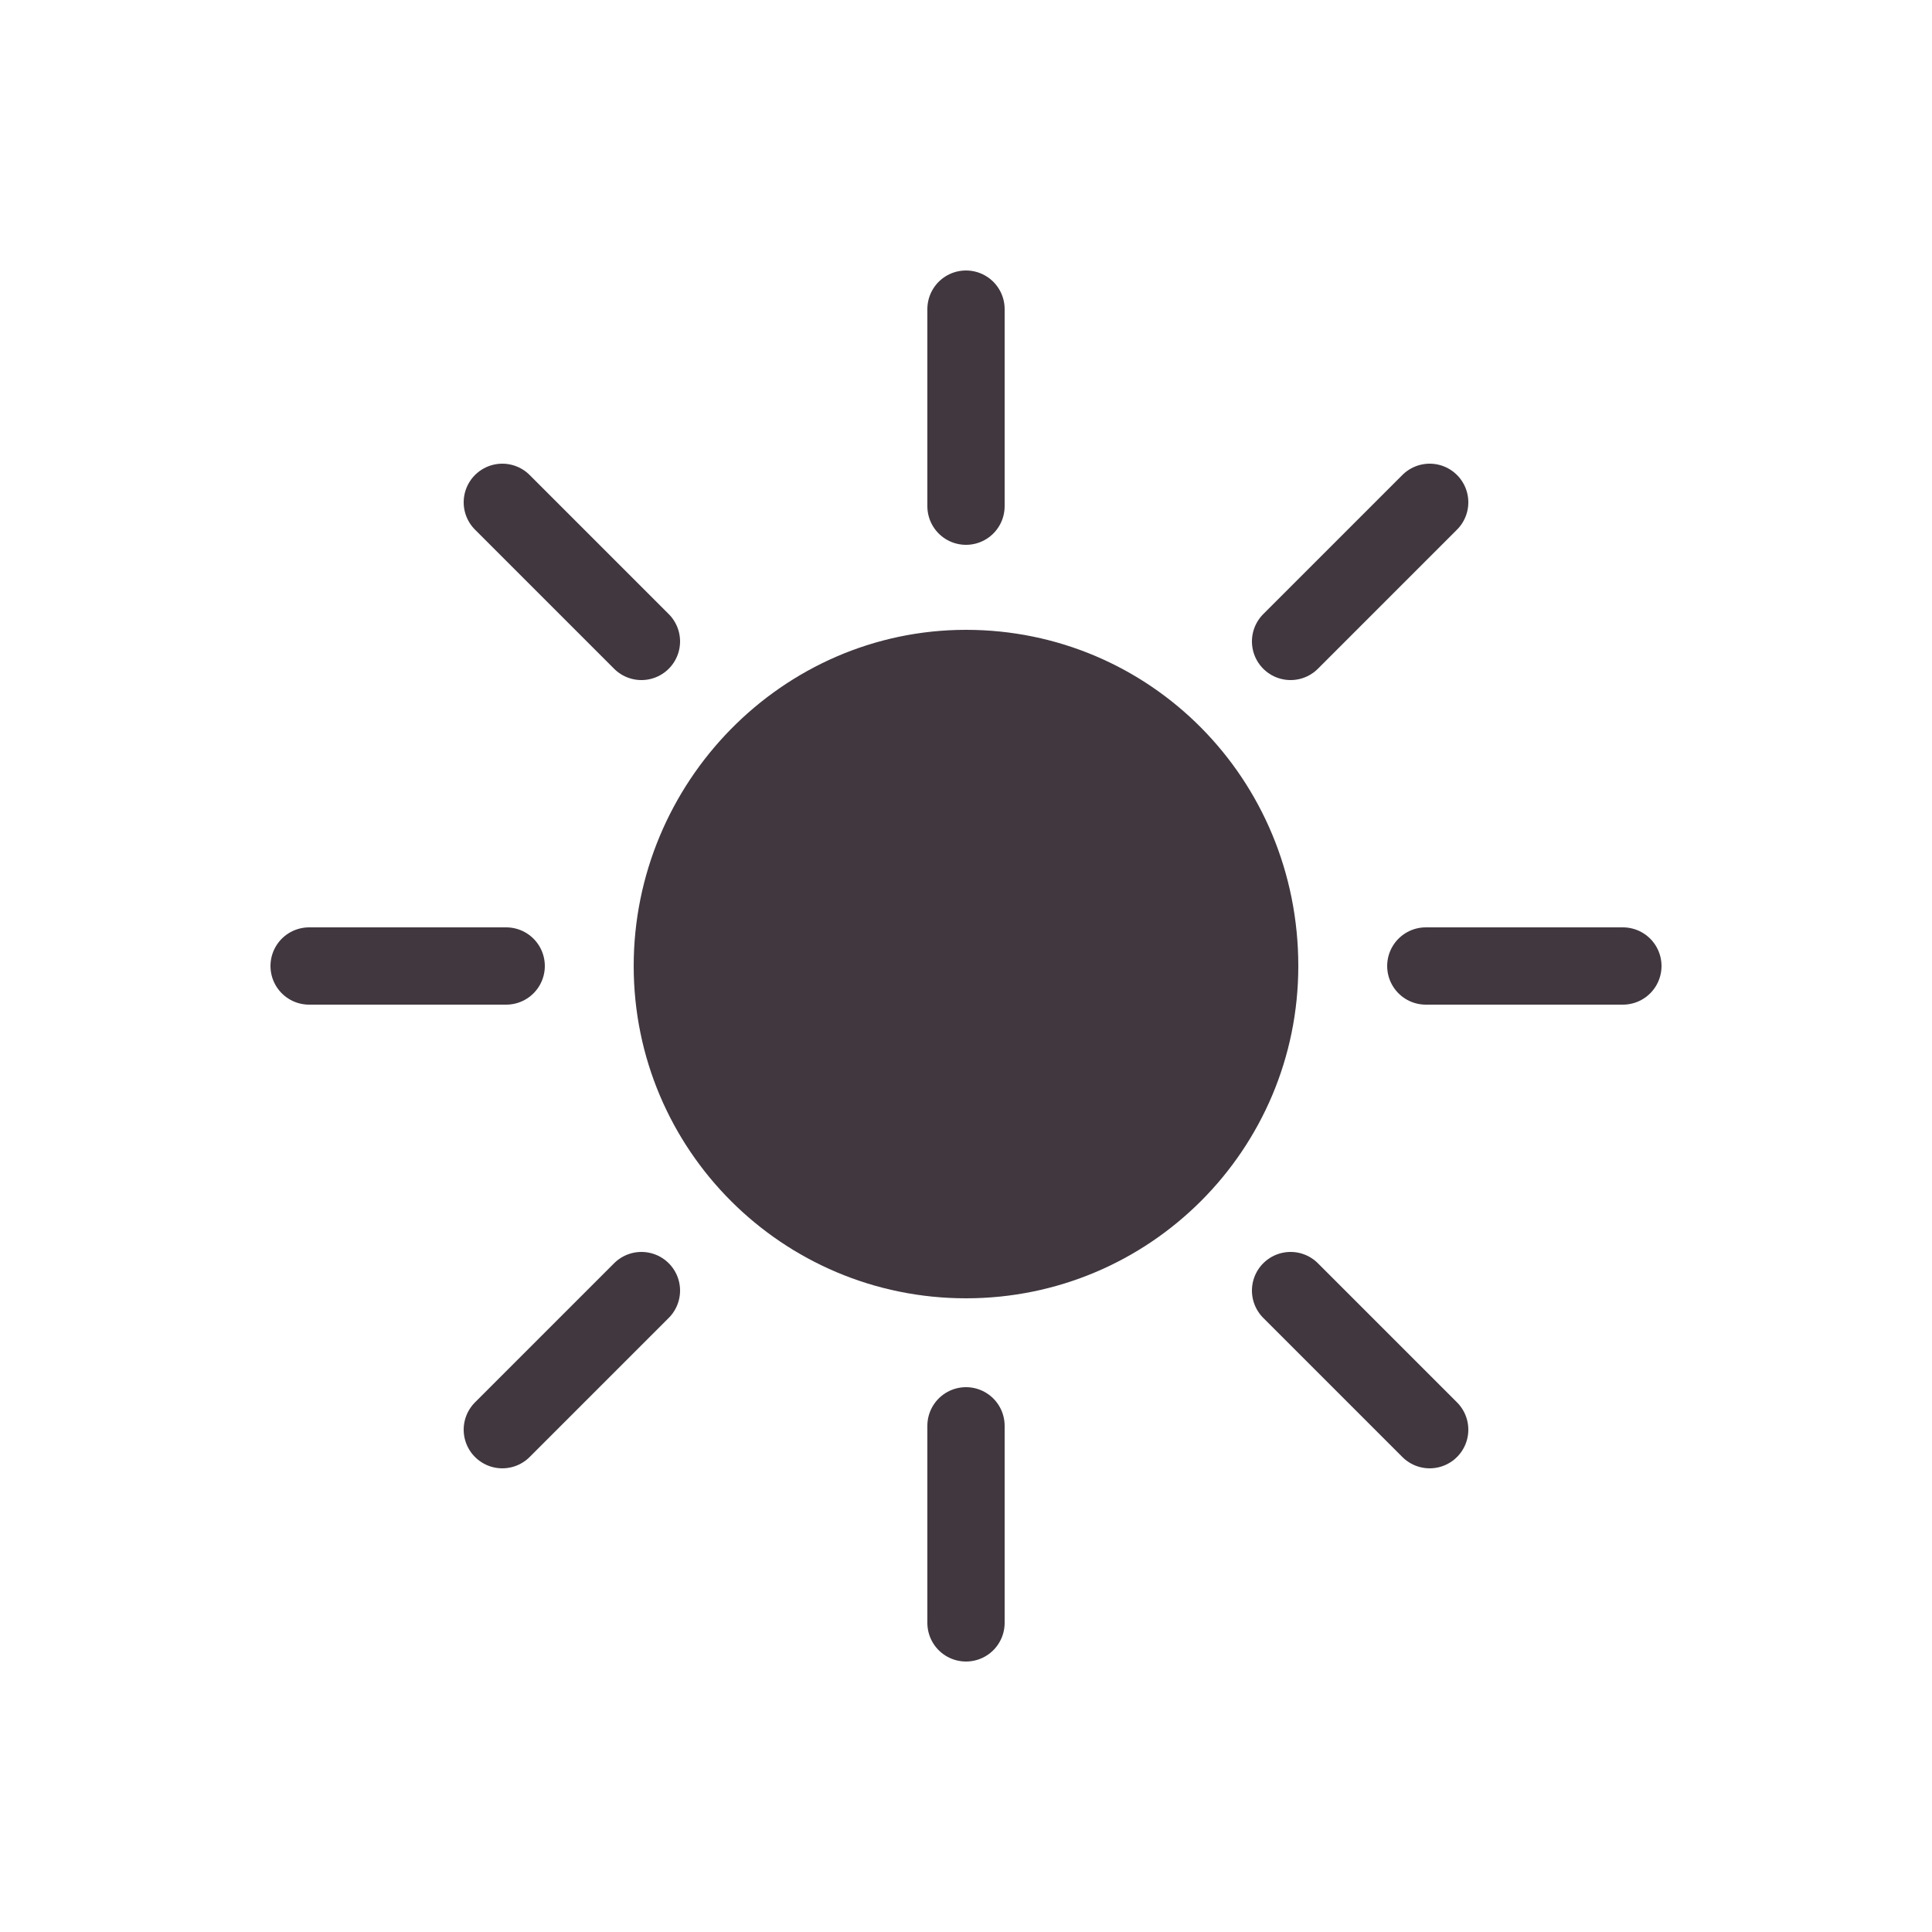 <?xml version="1.0" encoding="utf-8"?>
<!-- Generator: Adobe Illustrator 19.1.0, SVG Export Plug-In . SVG Version: 6.00 Build 0)  -->
<svg version="1.1" id="Layer_1" xmlns="http://www.w3.org/2000/svg" xmlns:xlink="http://www.w3.org/1999/xlink" x="0px" y="0px"
	 viewBox="-272 395.9 50 50" style="enable-background:new -272 395.9 50 50;" xml:space="preserve">
<style type="text/css">
	.st0{fill:#40373F;stroke:#40373F;stroke-width:2;stroke-linecap:round;stroke-miterlimit:10;}
	.st1{fill:none;stroke:#40373F;stroke-width:2;stroke-linecap:round;stroke-miterlimit:10;}
</style>
<g>
	<path class="st0" d="M-247,413.2c4.2,0,7.6,3.4,7.6,7.7c0,4.2-3.4,7.6-7.6,7.6c-4.2,0-7.6-3.4-7.6-7.6
		C-254.6,416.7-251.2,413.2-247,413.2"/>
</g>
<line class="st1" x1="-247" y1="437.9" x2="-247" y2="432.8"/>
<line class="st1" x1="-247" y1="409" x2="-247" y2="403.9"/>
<line class="st1" x1="-264" y1="420.9" x2="-258.9" y2="420.9"/>
<line class="st1" x1="-235.1" y1="420.9" x2="-230" y2="420.9"/>
<line class="st1" x1="-259" y1="432.9" x2="-255.4" y2="429.3"/>
<line class="st1" x1="-238.6" y1="412.5" x2="-235" y2="408.9"/>
<line class="st1" x1="-259" y1="408.9" x2="-255.4" y2="412.5"/>
<line class="st1" x1="-238.6" y1="429.3" x2="-235" y2="432.9"/>
</svg>
